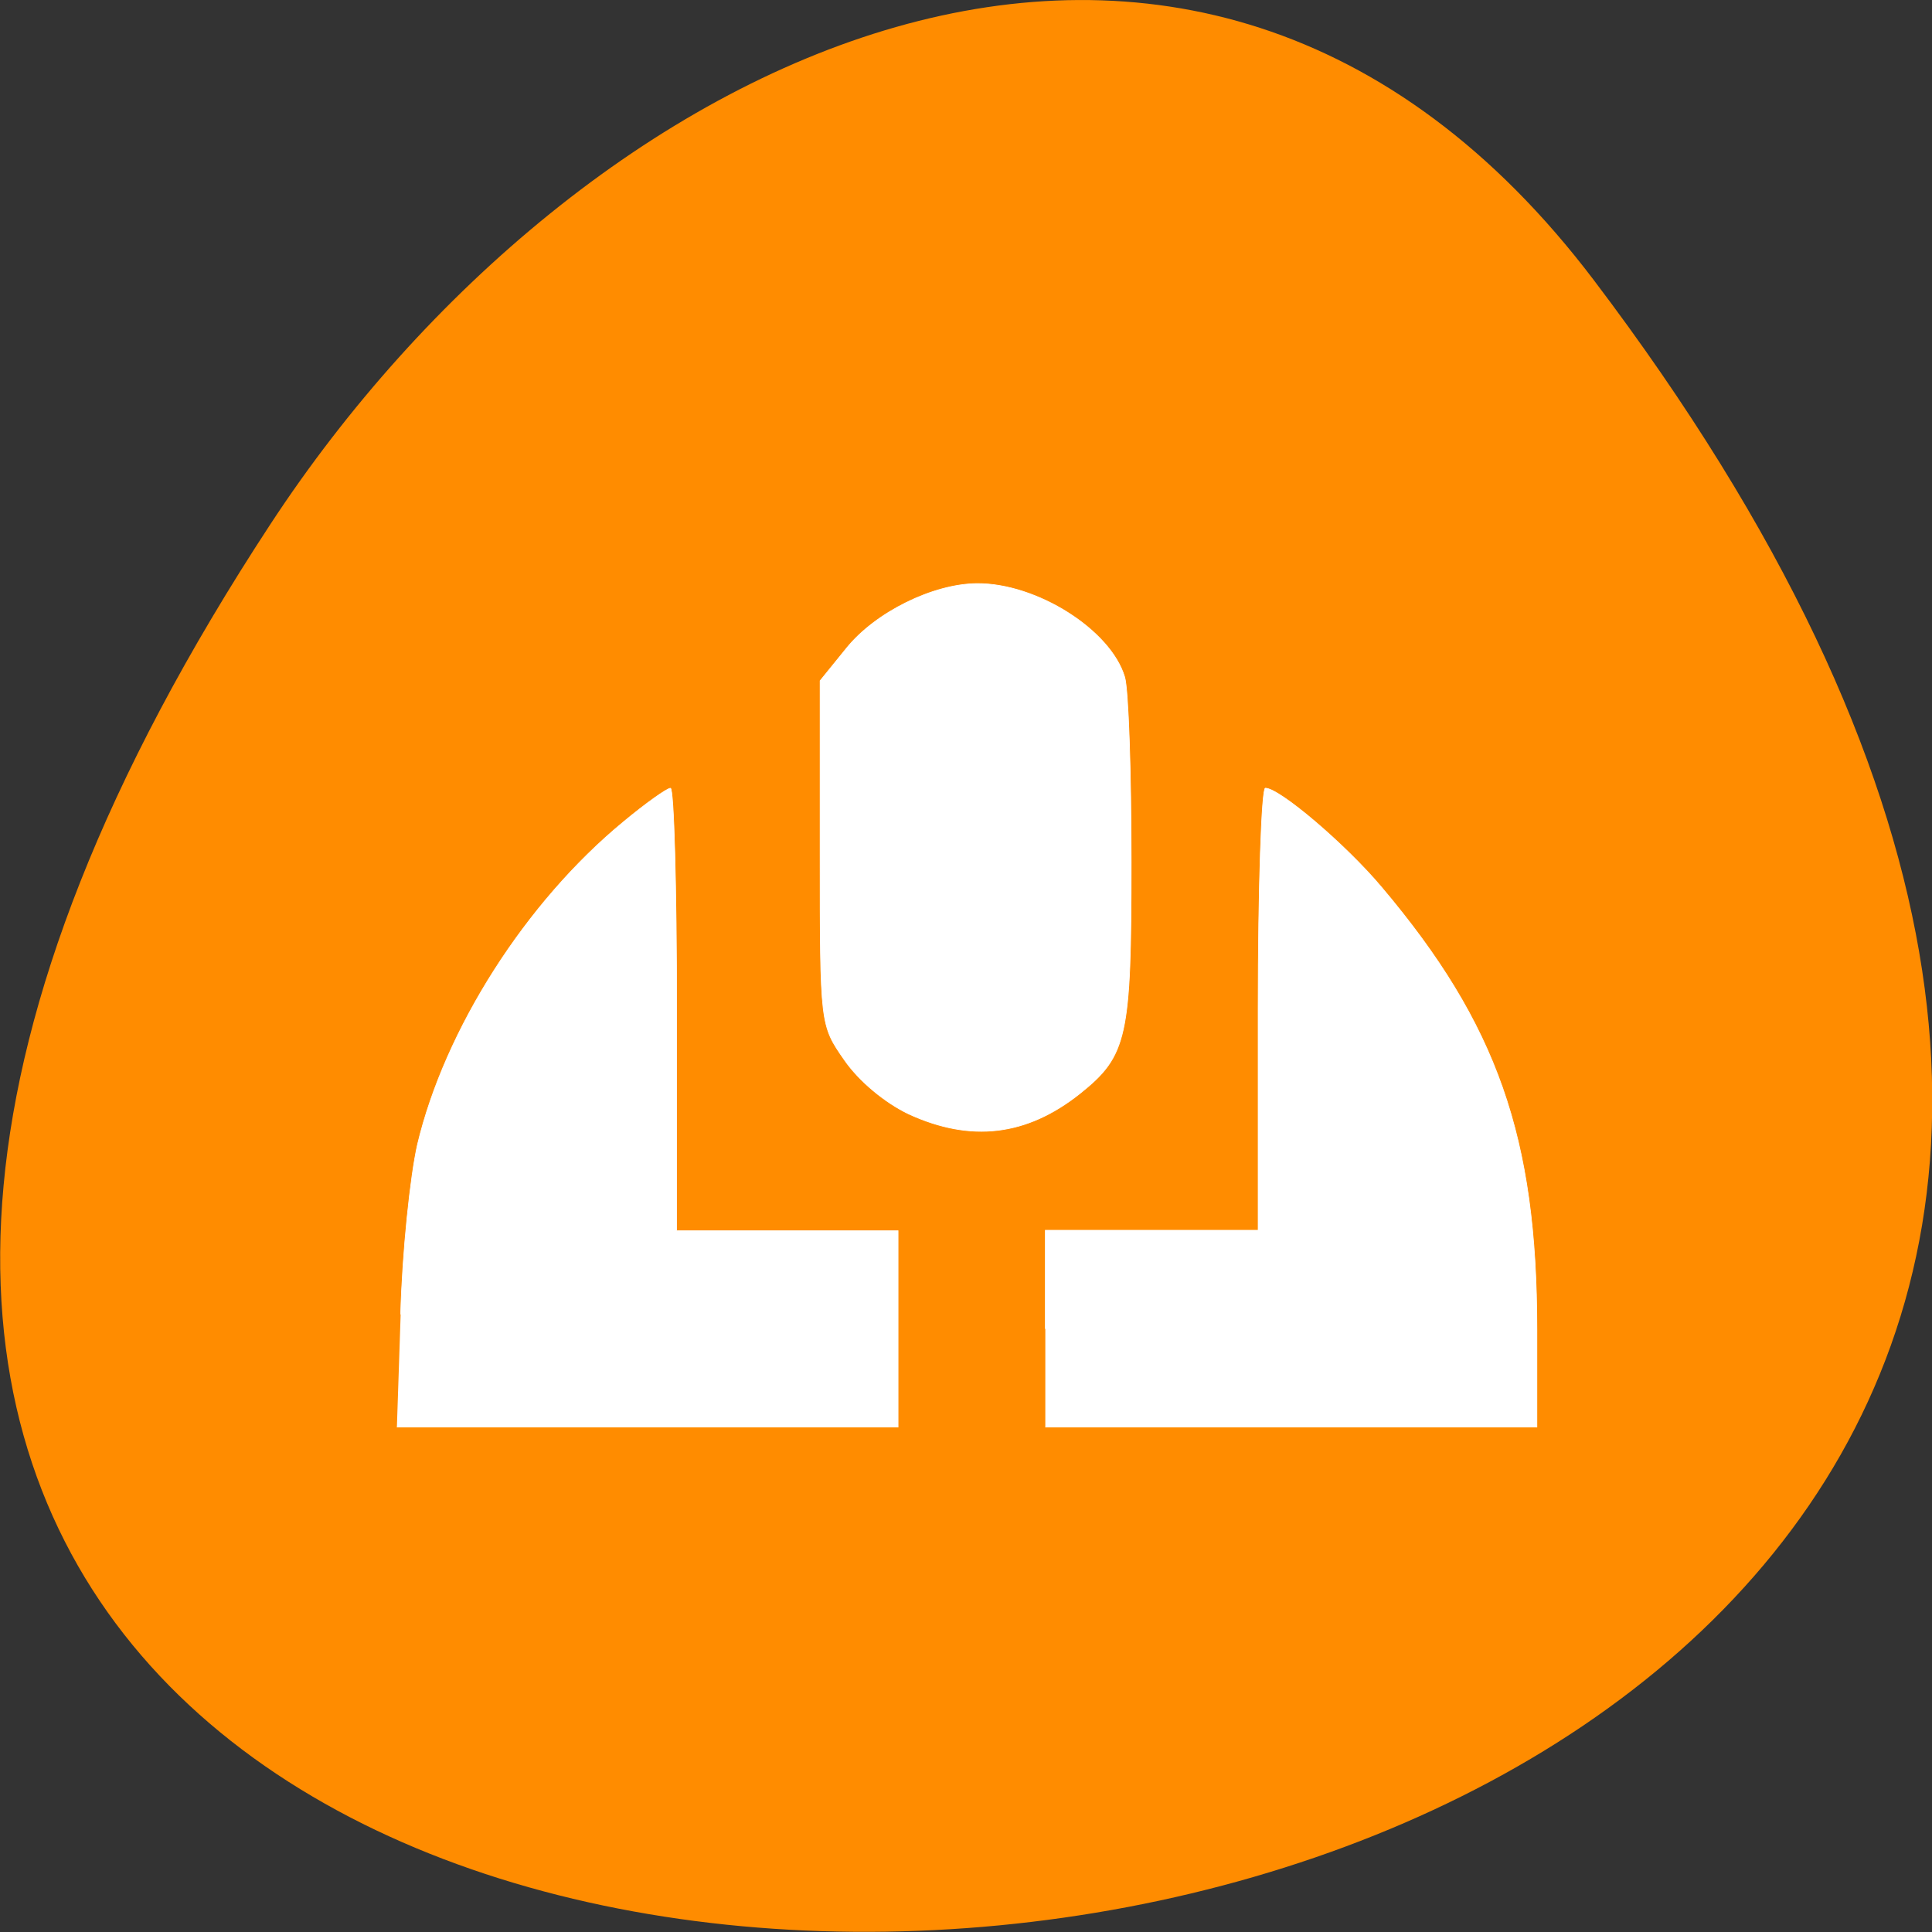 <svg xmlns="http://www.w3.org/2000/svg" viewBox="0 0 22 22"><rect x="0" y="0" width="22" height="22" fill="#333333" stroke="none"/><path d="m 18.15 3.191 c 17.344 22.891 -30.387 26.14 -15.07 2.777 c 3.492 -5.328 10.477 -8.84 15.07 -2.777" fill="#ff8c00"/><g fill="#fff" stroke="#fff" transform="scale(0.086)"><path d="m 53.05 174.05 c 0.227 -8.318 1.273 -18.273 2.227 -22.5 c 3.636 -15.273 14.364 -32.09 27.27 -42.727 c 2.955 -2.455 5.773 -4.455 6.227 -4.455 c 0.455 0 0.818 13.182 0.818 29.27 v 29.32 h 29.32 v 26 h -66.36" stroke-width="0.087"/><path d="m 120.32 147.5 c -3.136 -1.5 -6.545 -4.318 -8.5 -7.136 c -3.227 -4.636 -3.227 -4.636 -3.227 -27.455 v -22.773 l 3.5 -4.318 c 3.864 -4.773 11.455 -8.5 17.273 -8.545 c 7.909 -0.045 17.682 6.136 19.545 12.364 c 0.5 1.591 0.864 12.636 0.864 24.5 c 0 23.23 -0.5 25.636 -6.818 30.682 c -7.05 5.591 -14.409 6.455 -22.636 2.682" stroke-width="0.094"/><path d="m 138.41 175.95 v -13.05 h 28.18 v -29.27 c 0 -16.09 0.455 -29.27 0.955 -29.27 c 1.864 0 10.636 7.455 15.409 13.14 c 15.273 18.09 20.545 33.09 20.545 58.55 v 12.909 h -65.09" stroke-width="0.087"/></g></svg>